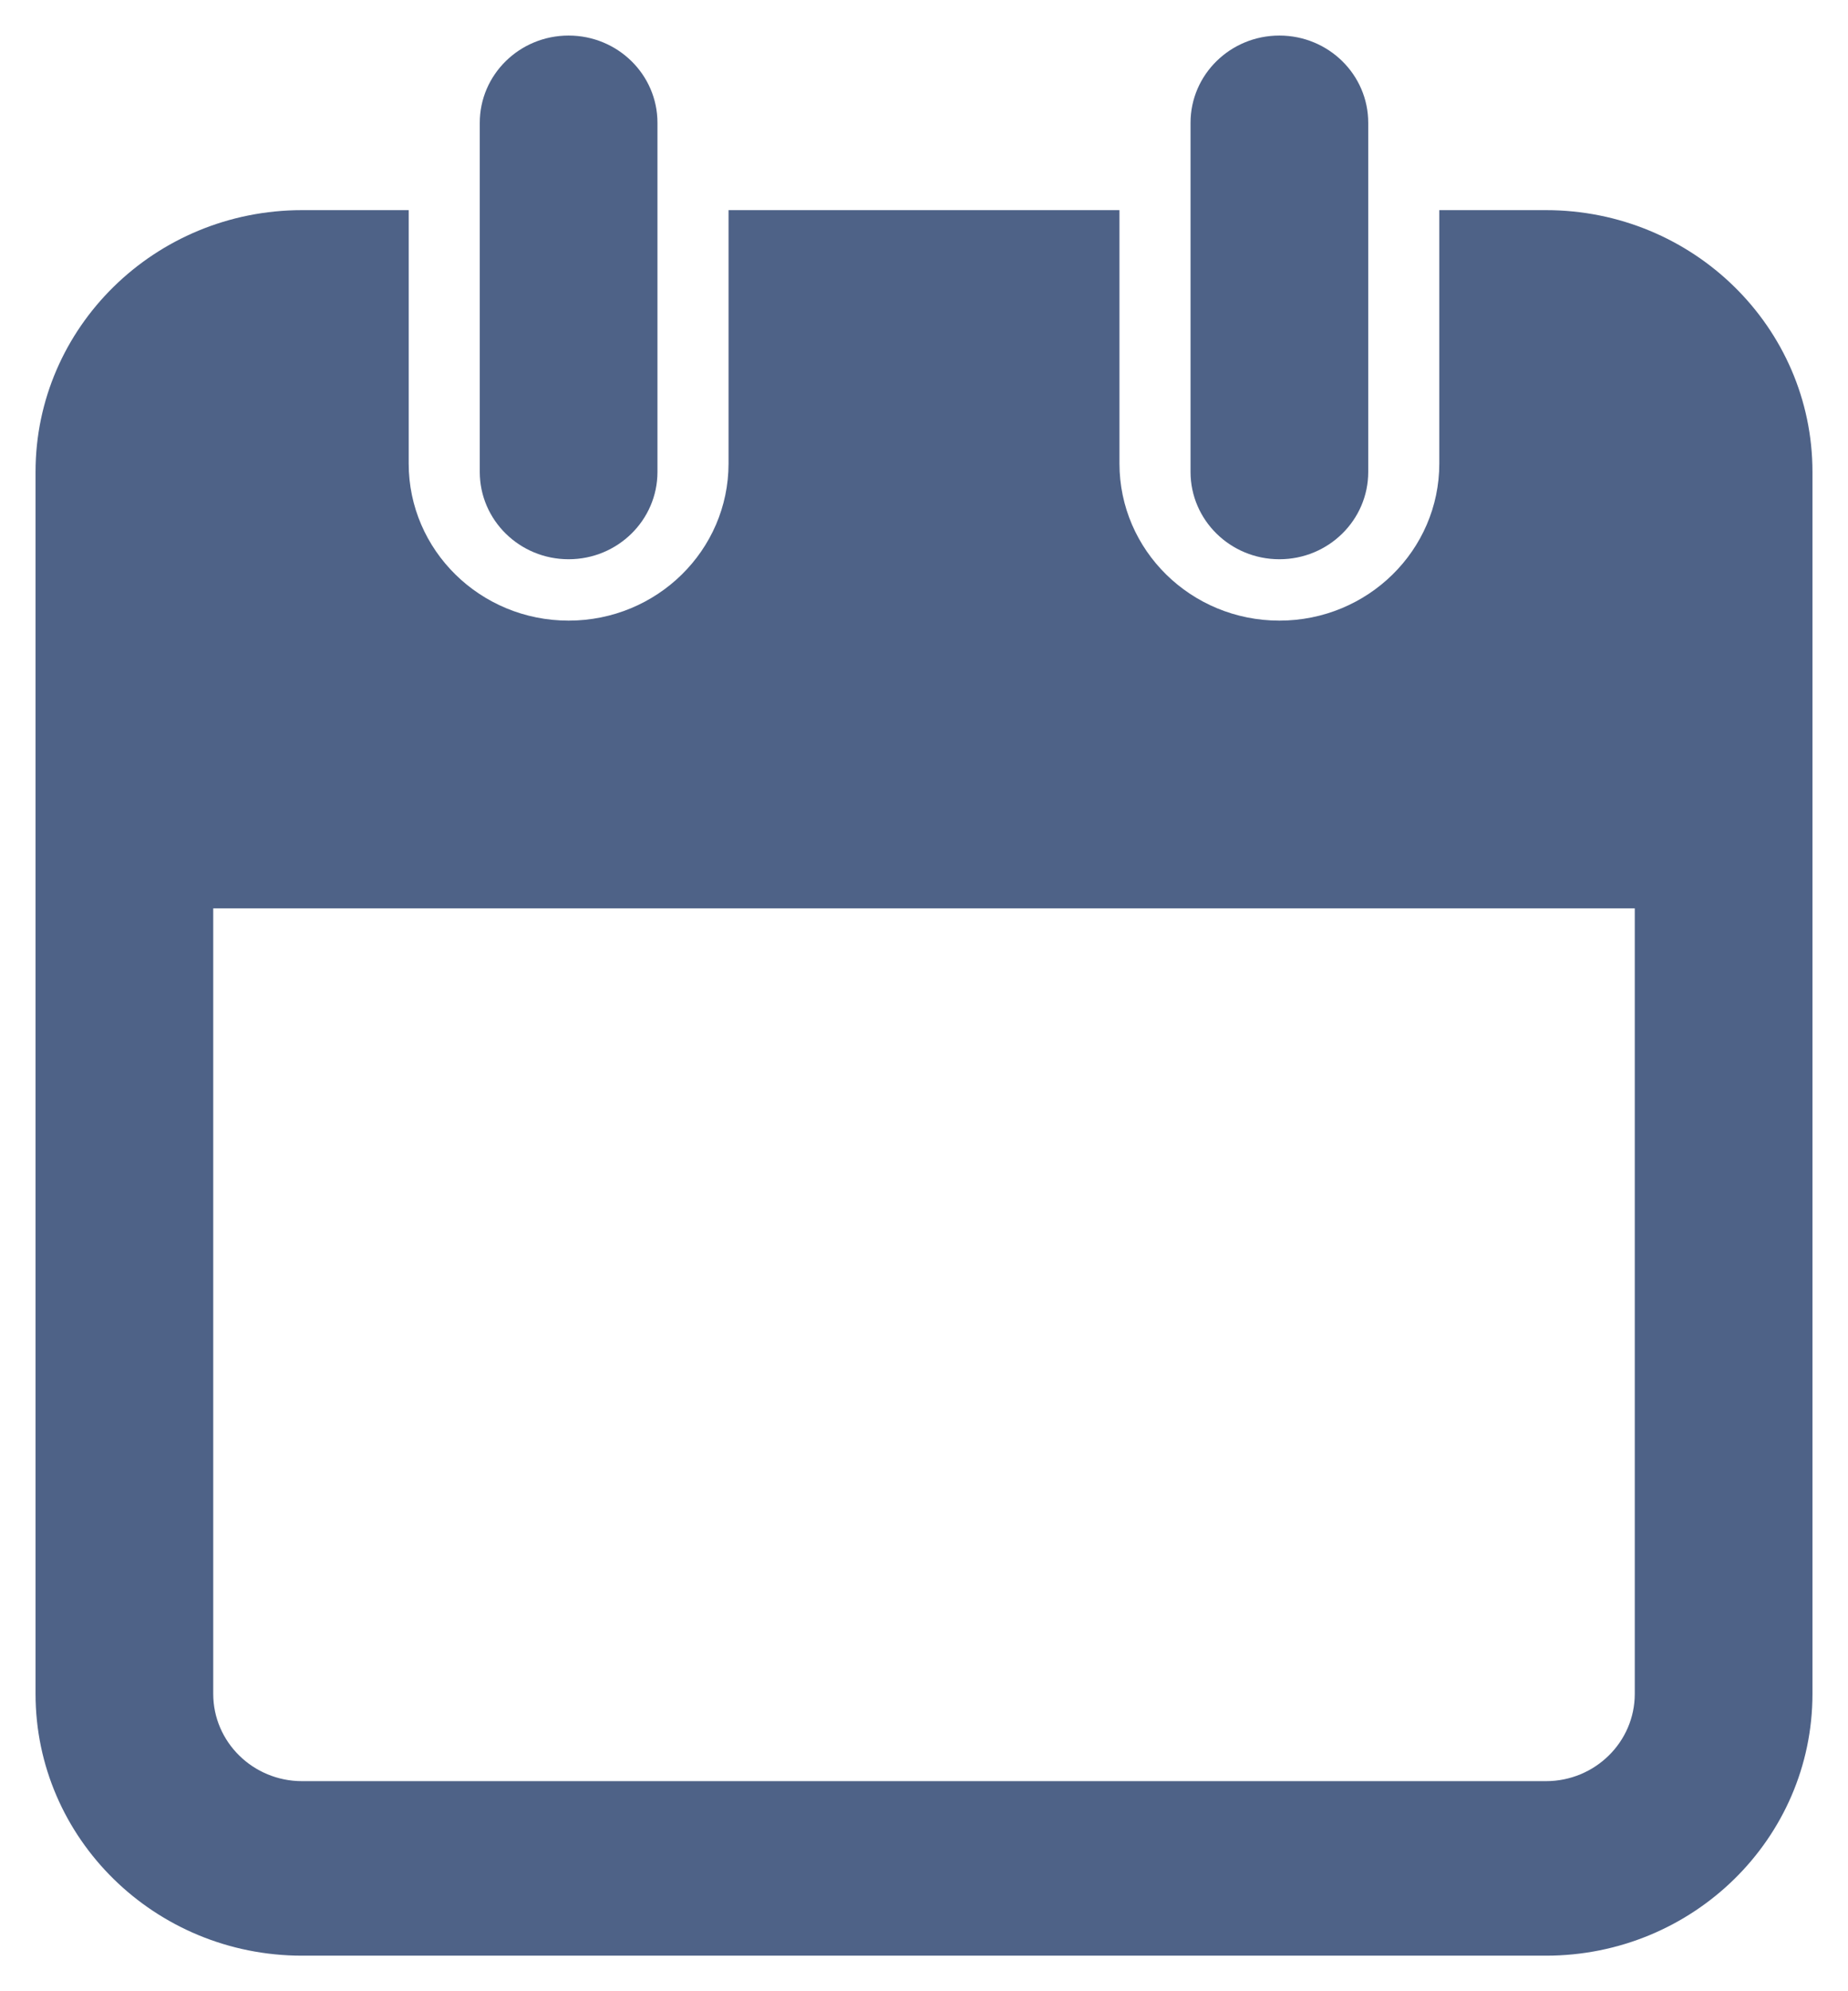 <svg width="26" height="28" viewBox="0 0 26 28" fill="none" xmlns="http://www.w3.org/2000/svg">
<path fill-rule="evenodd" clip-rule="evenodd" d="M5.75 2.955V6.518C5.75 7.738 6.757 8.727 8 8.727C9.243 8.727 10.25 7.738 10.25 6.518V2.955H15.75V6.518C15.75 7.738 16.757 8.727 18 8.727C19.243 8.727 20.25 7.738 20.25 6.518V2.955H21.75C23.821 2.955 25.5 4.603 25.5 6.636V11.546V23.818C25.5 25.852 23.821 27.5 21.75 27.5H4.25C2.179 27.5 0.5 25.852 0.5 23.818V11.546V6.636C0.5 4.603 2.179 2.955 4.25 2.955H5.75ZM3 23.818V12.773H23V23.818C23 24.496 22.44 25.046 21.75 25.046H4.25C3.56 25.046 3 24.496 3 23.818Z" fill="#4E6287"/>
<path d="M16.75 1.727V6.636C16.75 7.314 17.31 7.864 18 7.864C18.69 7.864 19.25 7.314 19.25 6.636V1.727C19.25 1.049 18.69 0.5 18 0.5C17.31 0.5 16.75 1.049 16.75 1.727Z" fill="#4E6287"/>
<path d="M6.75 1.727V6.636C6.75 7.314 7.31 7.864 8 7.864C8.69 7.864 9.25 7.314 9.25 6.636V1.727C9.25 1.049 8.69 0.5 8 0.5C7.31 0.5 6.75 1.049 6.75 1.727Z" fill="#4E6287"/>
</svg>
